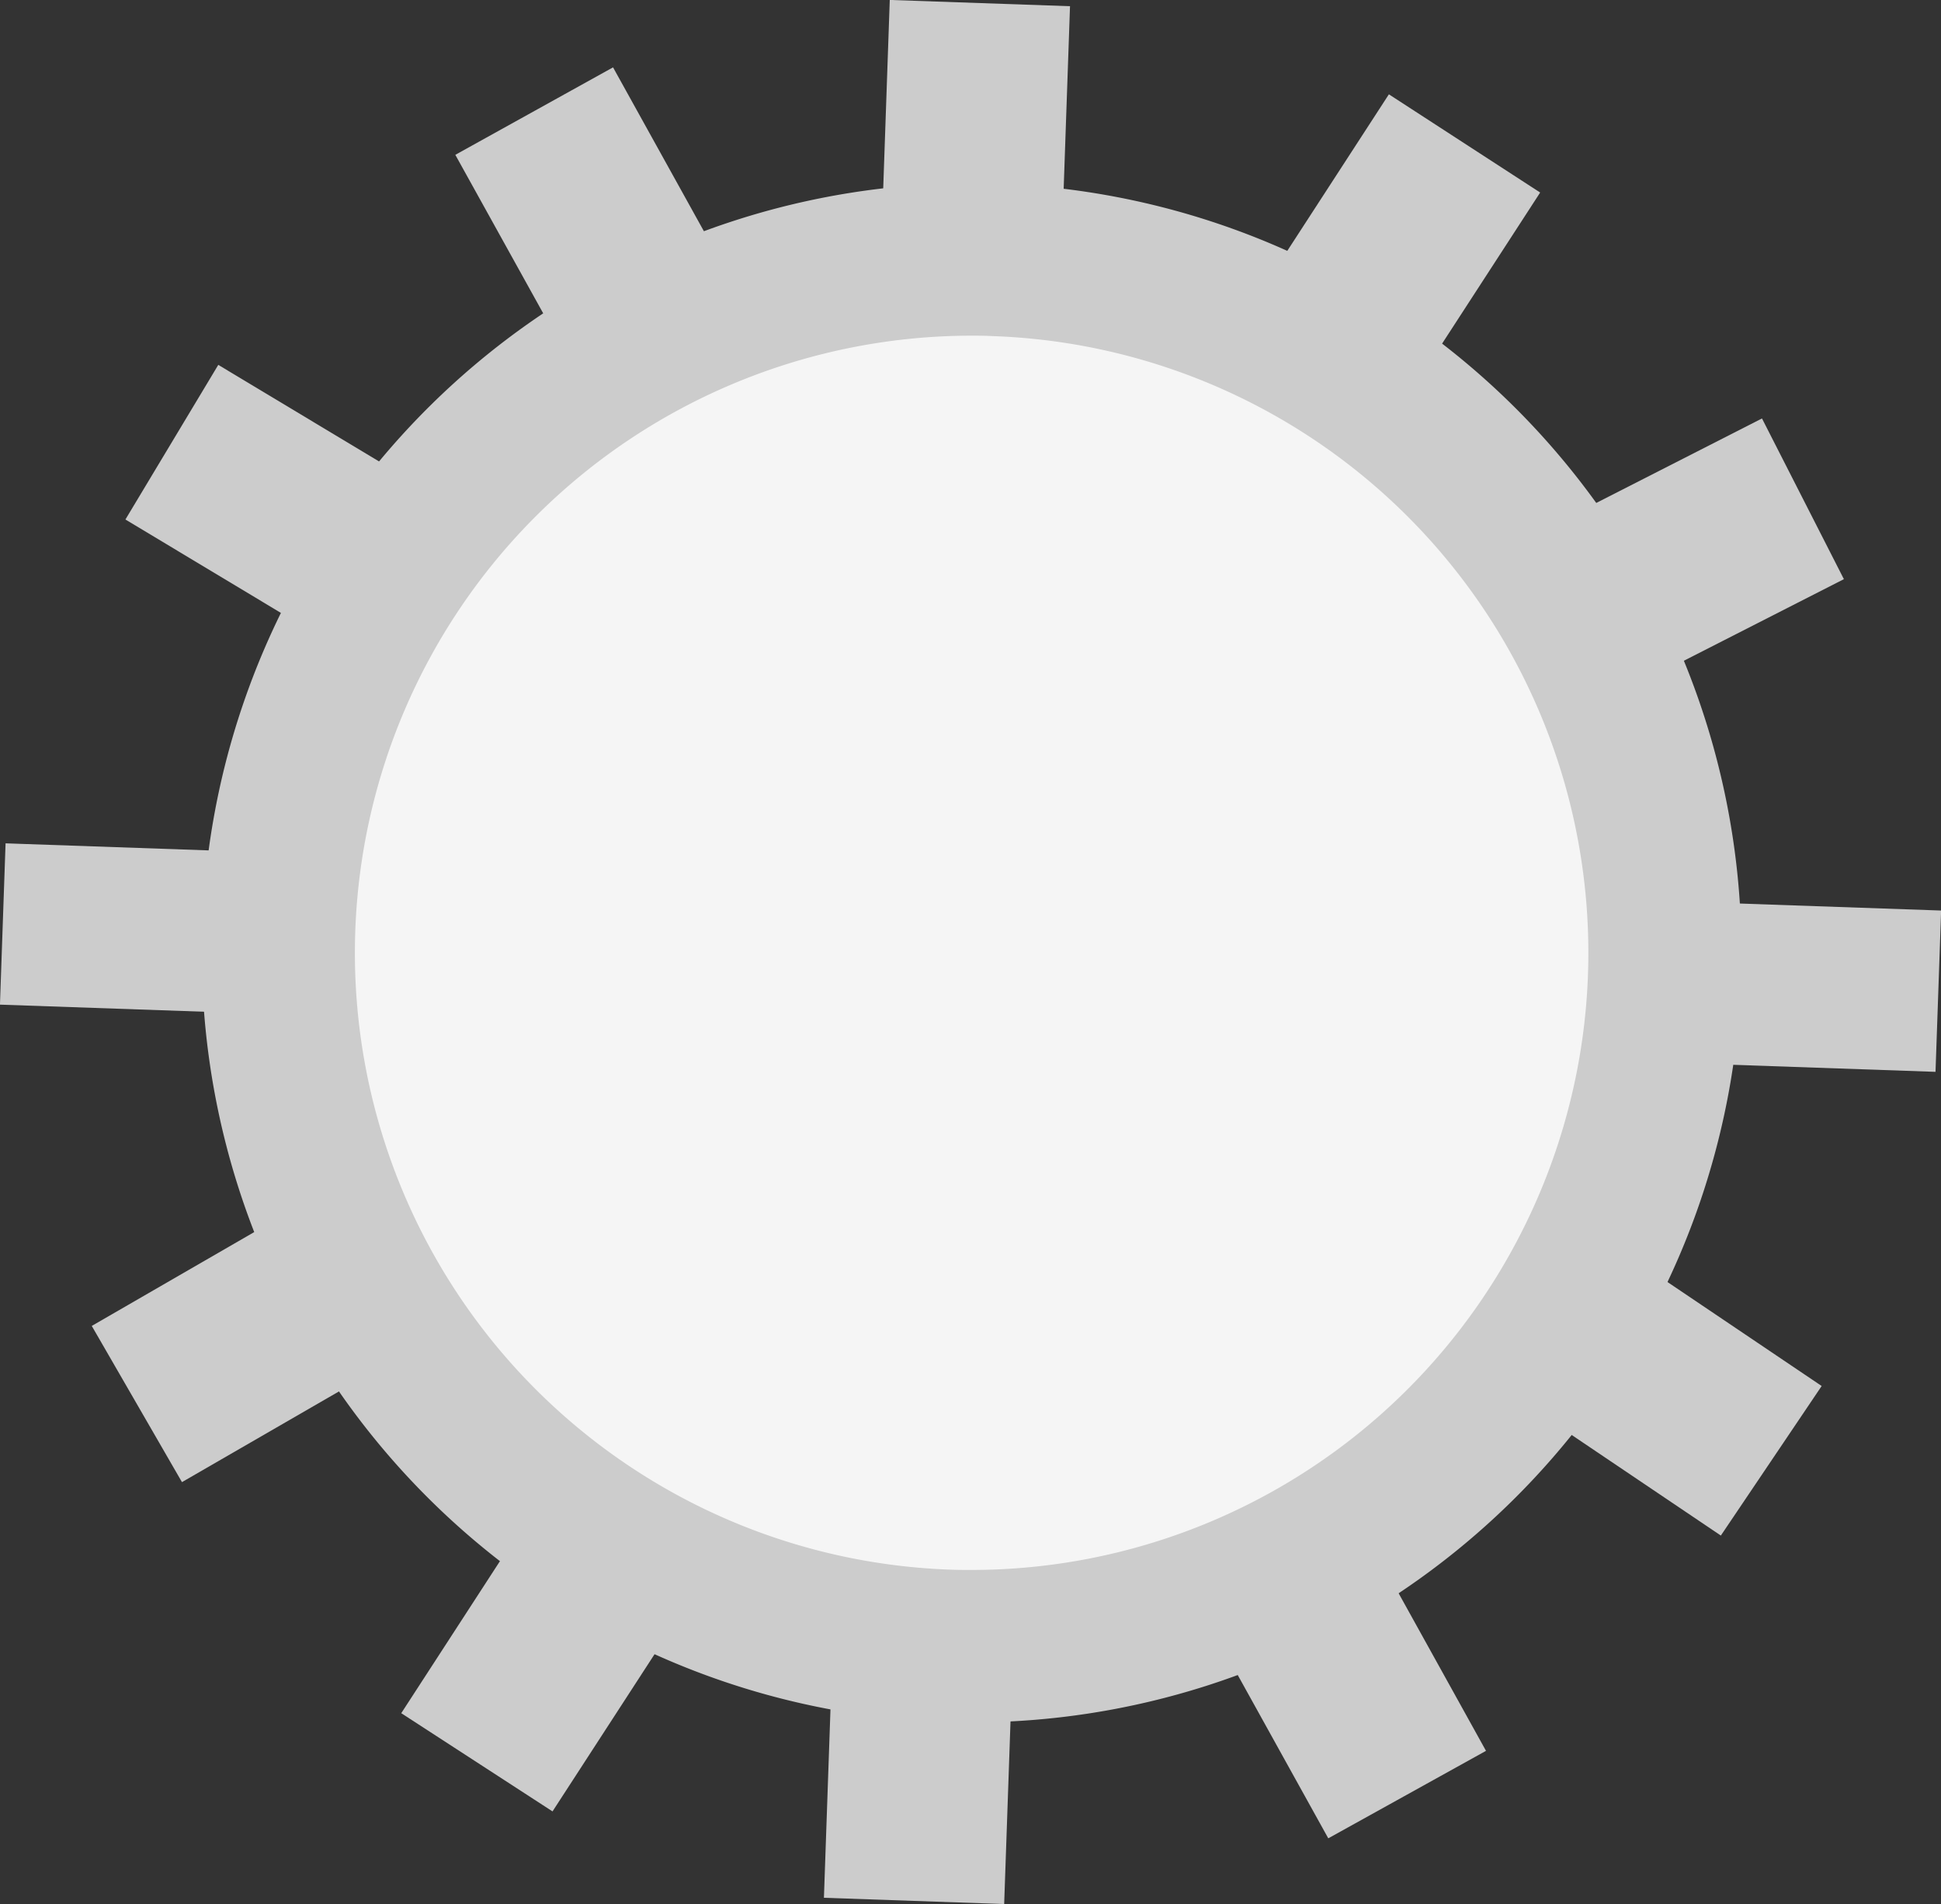 <svg xmlns="http://www.w3.org/2000/svg" viewBox="0 0 279.28 273.92"><rect x="0" y="0" width="279.28" height="273.92" fill="#333333" stroke="none"/><defs><style>.cls-1{fill:#f5f5f5;}.cls-2{fill:#ccc;}</style></defs><g id="レイヤー_2" data-name="レイヤー 2"><g id="a6a3afa7-c5e3-4bb7-8d5f-b359f5b682fe"><circle class="cls-1" cx="139.83" cy="136.34" r="95.35"/><path class="cls-2" d="M139.61,48.29c1,0,2.09,0,3.13.06a88.78,88.78,0,0,1-3,177.51c-1,0-2.09,0-3.14-.05a88.79,88.79,0,0,1,3-177.52m0-21.92v0a110.71,110.71,0,0,0-3.79,221.35c1.3,0,2.61.07,3.9.07A110.71,110.71,0,0,0,143.5,26.43C142.21,26.39,140.9,26.37,139.61,26.37Z"/><rect class="cls-2" x="126.86" y="1.12" width="27.32" height="25.95" transform="translate(121.55 154.04) rotate(-88.01)"/><rect class="cls-2" x="189.62" y="19.12" width="27.32" height="25.95" transform="translate(65.68 185.12) rotate(-57.01)"/><rect class="cls-2" x="233.59" y="64.98" width="27.32" height="25.95" transform="translate(-8.44 120.8) rotate(-27.01)"/><rect class="cls-2" x="230.55" y="188.85" width="25.95" height="27.32" transform="translate(-60.52 291.22) rotate(-56.01)"/><rect class="cls-2" x="23.46" y="56.98" width="25.95" height="27.32" transform="translate(-42.88 65.51) rotate(-59.01)"/><rect class="cls-2" x="17.86" y="182.18" width="27.32" height="25.95" transform="translate(-93.38 41.93) rotate(-30.01)"/><rect class="cls-2" x="70.51" y="14.27" width="25.95" height="27.32" transform="translate(-3.07 43.99) rotate(-29.01)"/><rect class="cls-2" x="118.33" y="246.84" width="27.32" height="25.95" transform="translate(-132.25 382.71) rotate(-88.01)"/><rect class="cls-2" x="182.87" y="232.56" width="25.95" height="27.32" transform="translate(-94.84 125.88) rotate(-29.01)"/><rect class="cls-2" x="62.39" y="229.09" width="27.32" height="25.95" transform="translate(-168.39 174.06) rotate(-57.01)"/><rect class="cls-2" x="4.49" y="117.76" width="23.22" height="31.42" transform="translate(-117.85 144.93) rotate(-88.01)"/><rect class="cls-2" x="251.57" y="126.34" width="23.22" height="31.42" transform="translate(112.09 400.14) rotate(-88.01)"/></g></g></svg>
